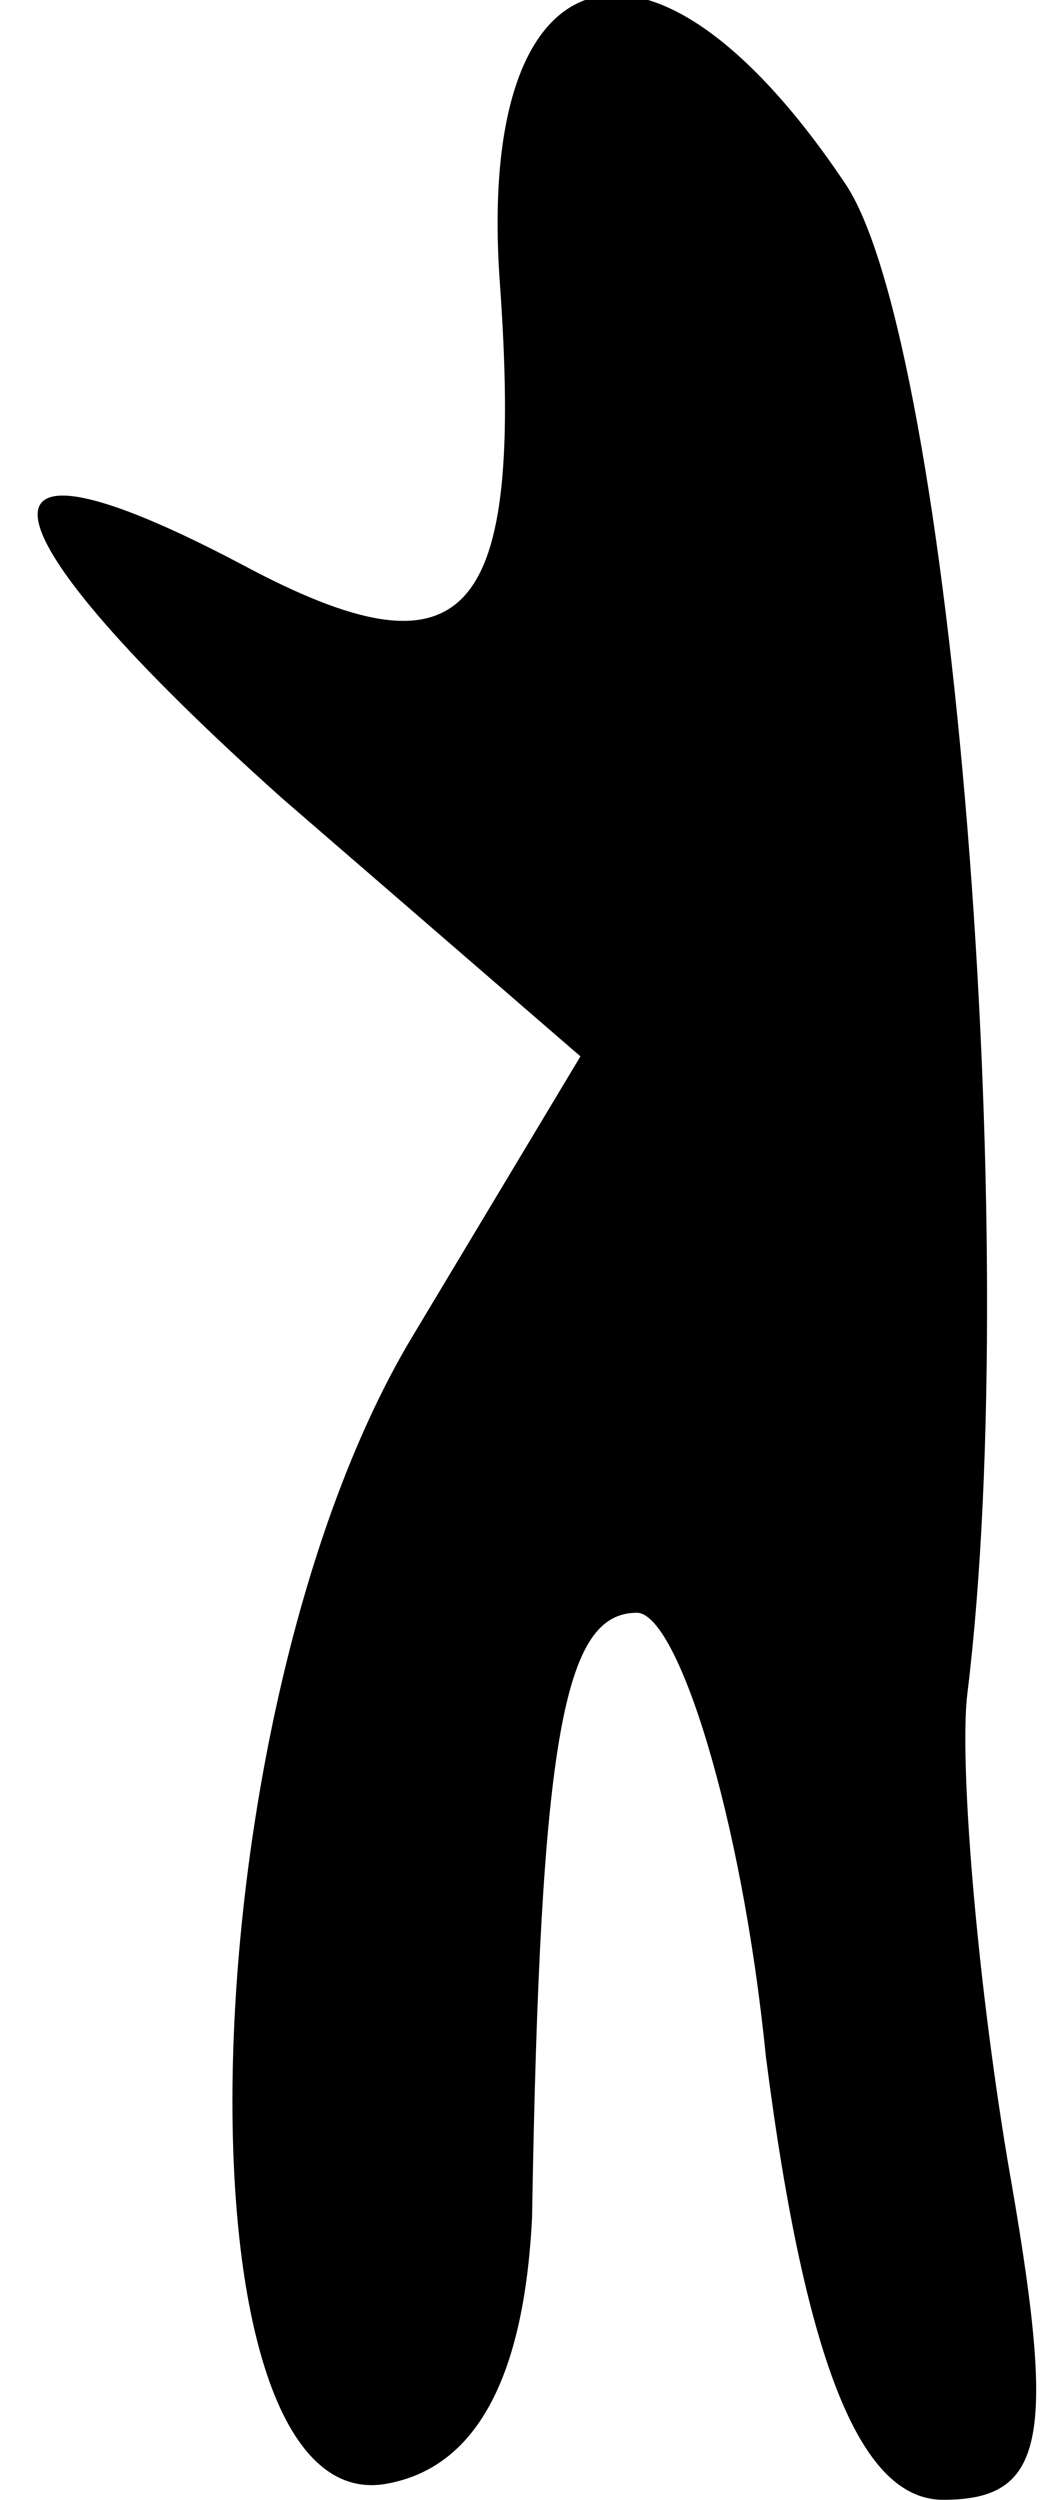 <?xml version="1.0" standalone="no"?>
<!DOCTYPE svg PUBLIC "-//W3C//DTD SVG 20010904//EN"
 "http://www.w3.org/TR/2001/REC-SVG-20010904/DTD/svg10.dtd">
<svg version="1.0" xmlns="http://www.w3.org/2000/svg"
 width="13pt" height="31pt" viewBox="0 0 13 31"
 preserveAspectRatio="xMidYMid meet">
<g transform="translate(0,31) scale(0.1,-0.1)"
fill="#000000" stroke="none">
<path fill="#000000" stroke="none" d="M62 275 c3 -42 -4 -50 -32 -35 -36 19
-33 5 5 -29 l37 -32 -21 -35 c-28 -47 -30 -147 -3 -142 11 2 17 13 18 33 1 60
4 75 13 75 5 0 13 -25 16 -55 5 -39 12 -55 22 -55 13 0 14 8 8 42 -4 24 -6 50
-5 58 7 57 -2 167 -15 187 -24 36 -46 30 -43 -12z"/>
</g>
</svg>
